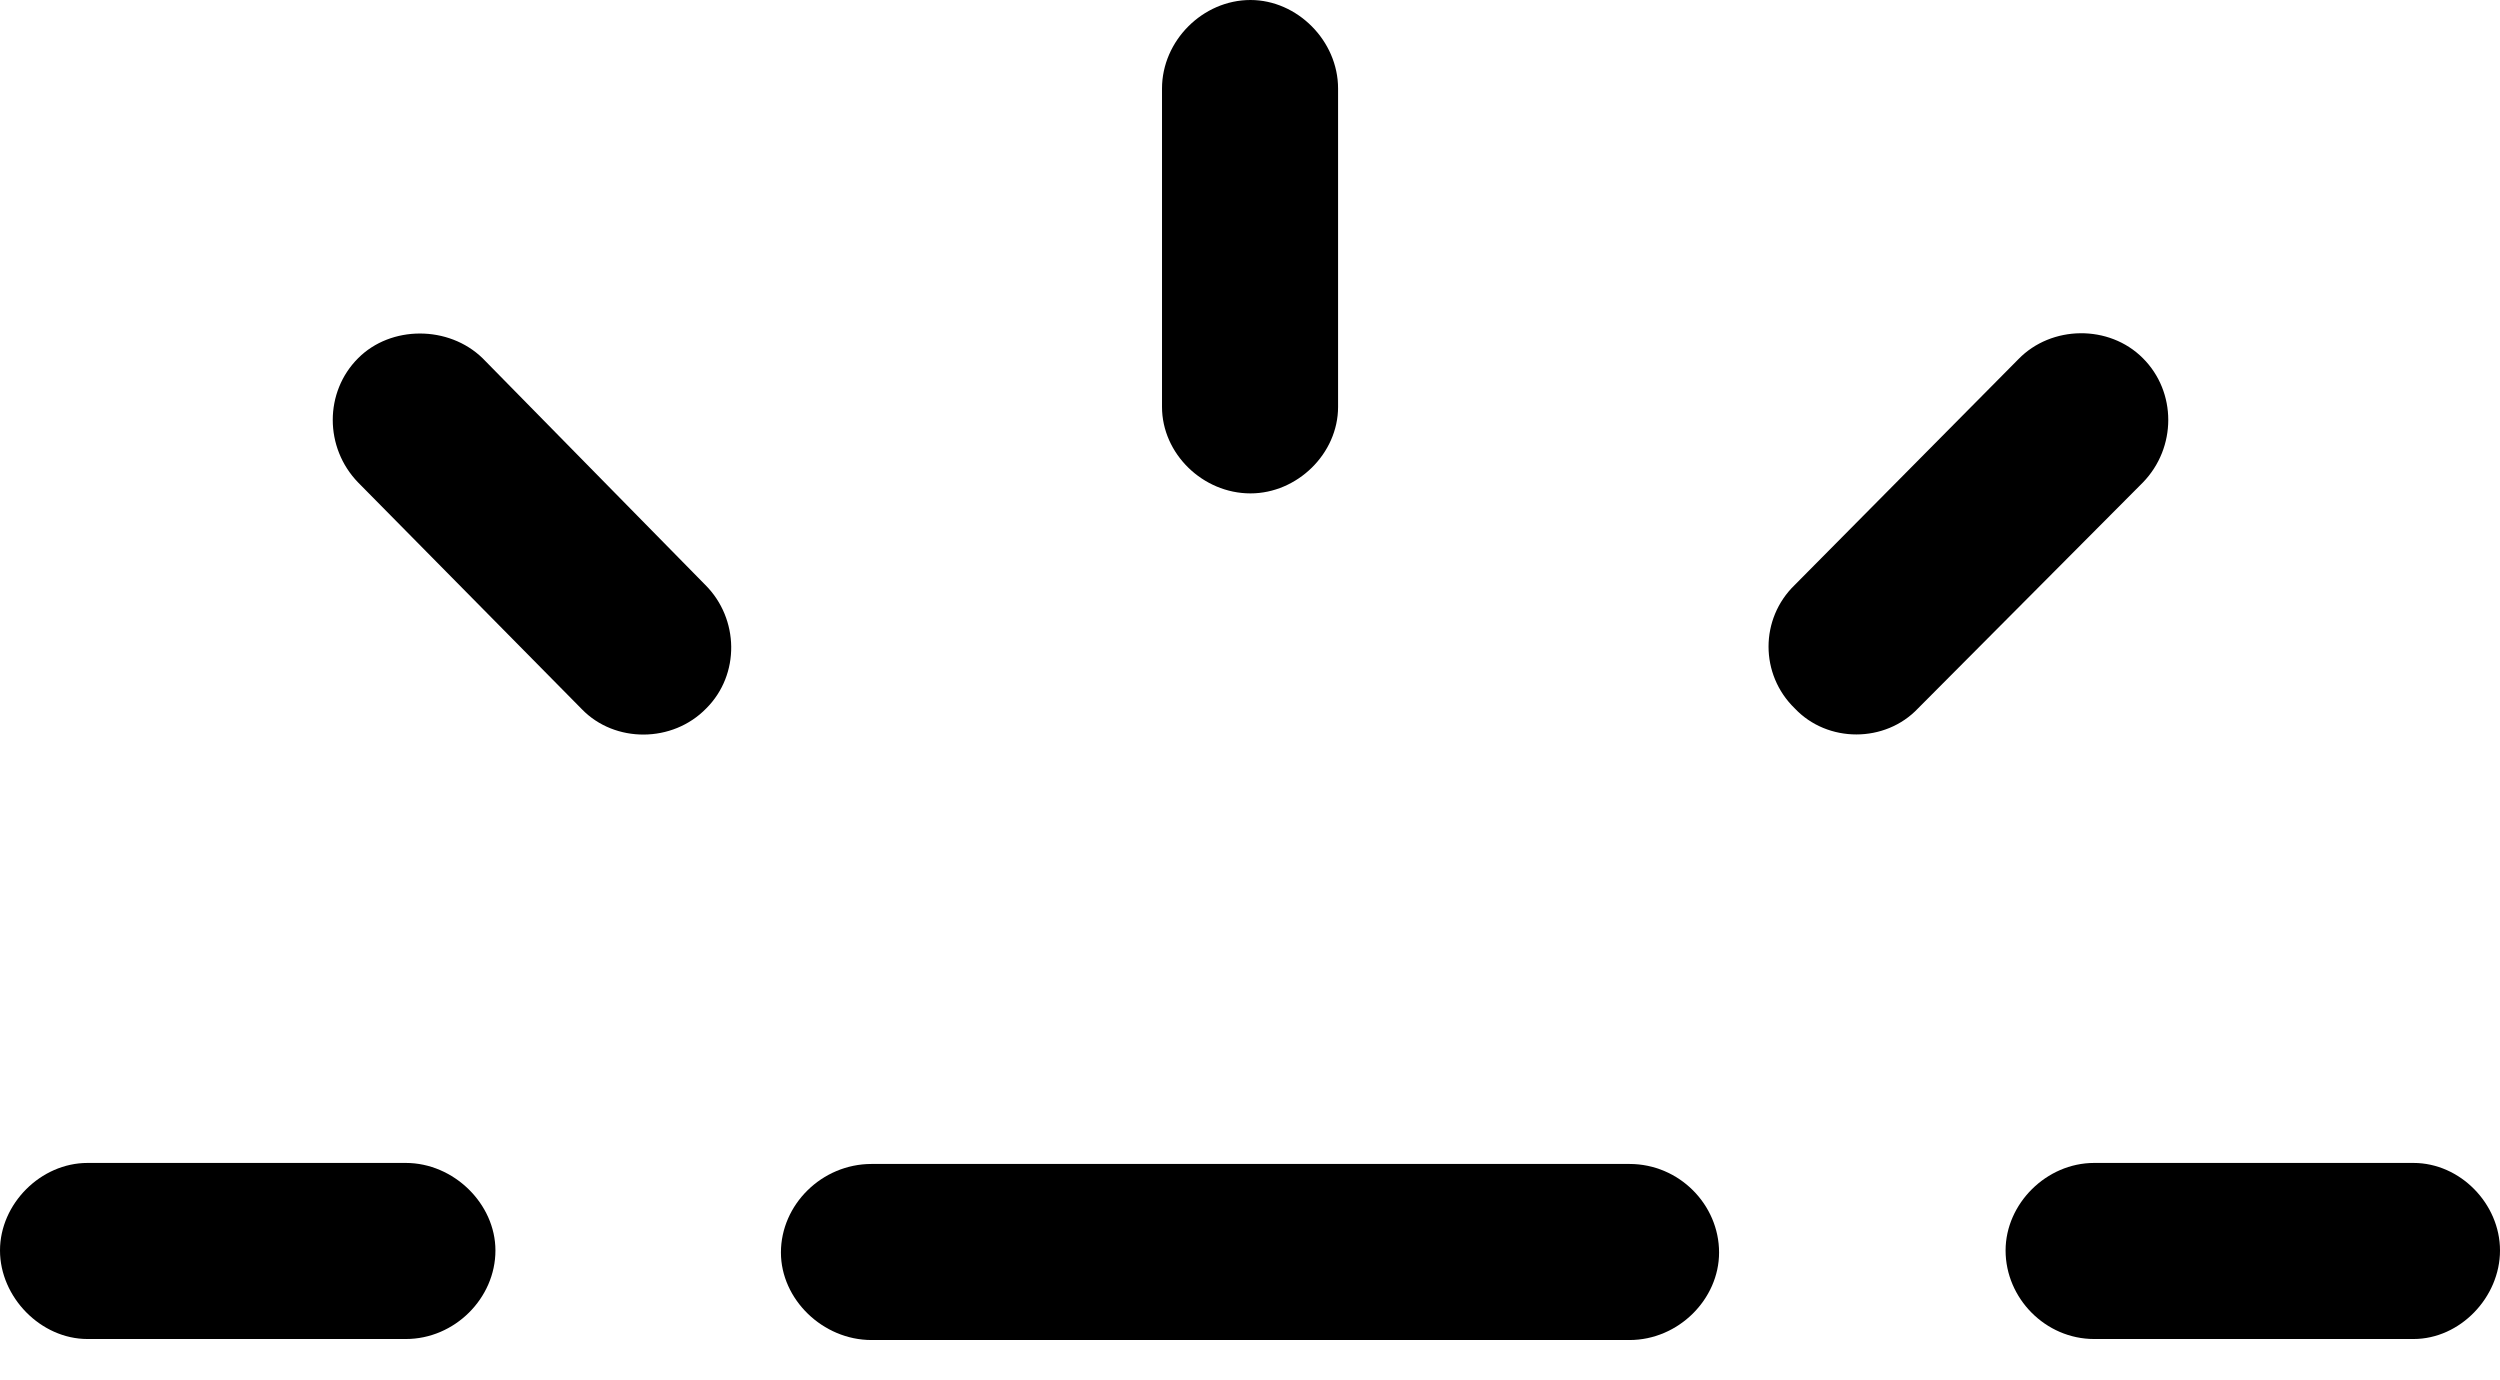 <?xml version="1.0" encoding="UTF-8"?>

<!--
  - Copyright (c) 2023. Compose Cupertino project and open source contributors.
  -
  -  Licensed under the Apache License, Version 2.0 (the "License");
  -  you may not use this file except in compliance with the License.
  -  You may obtain a copy of the License at
  -
  -      http://www.apache.org/licenses/LICENSE-2.0
  -
  -  Unless required by applicable law or agreed to in writing, software
  -  distributed under the License is distributed on an "AS IS" BASIS,
  -  WITHOUT WARRANTIES OR CONDITIONS OF ANY KIND, either express or implied.
  -  See the License for the specific language governing permissions and
  -  limitations under the License.
  -
  -->

<svg version="1.1" xmlns="http://www.w3.org/2000/svg" xmlns:xlink="http://www.w3.org/1999/xlink" width="29.449" height="16.254">
 <g>
  <path d="M1.031 15.773L4.781 15.773C5.355 15.773 5.836 15.293 5.836 14.73C5.836 14.18 5.344 13.699 4.781 13.699L1.031 13.699C0.48 13.699 0 14.18 0 14.73C0 15.281 0.48 15.773 1.031 15.773ZM8.32 8.344C8.719 7.945 8.707 7.289 8.309 6.891L5.684 4.219C5.285 3.832 4.605 3.832 4.219 4.219C3.82 4.617 3.82 5.273 4.219 5.684L6.855 8.355C7.242 8.754 7.922 8.754 8.32 8.344ZM14.73 5.812C15.281 5.812 15.762 5.344 15.762 4.793L15.762 1.043C15.762 0.48 15.281 0 14.73 0C14.168 0 13.688 0.48 13.688 1.043L13.688 4.793C13.688 5.344 14.168 5.812 14.73 5.812ZM21.141 8.344C21.527 8.754 22.207 8.754 22.594 8.344L25.242 5.684C25.641 5.273 25.641 4.617 25.242 4.219C24.844 3.82 24.164 3.832 23.777 4.23L21.141 6.891C20.73 7.289 20.73 7.945 21.141 8.344ZM24.668 15.773L28.43 15.773C28.98 15.773 29.449 15.281 29.449 14.73C29.449 14.18 28.98 13.699 28.43 13.699L24.668 13.699C24.105 13.699 23.625 14.18 23.625 14.73C23.625 15.293 24.094 15.773 24.668 15.773Z" fill="#000000"/>
  <path d="M10.266 15.785L19.195 15.785C19.77 15.785 20.25 15.305 20.25 14.754C20.25 14.191 19.781 13.711 19.195 13.711L10.266 13.711C9.68 13.711 9.199 14.191 9.199 14.754C9.199 15.305 9.691 15.785 10.266 15.785Z" fill="#000000"/>
 </g>
</svg>
